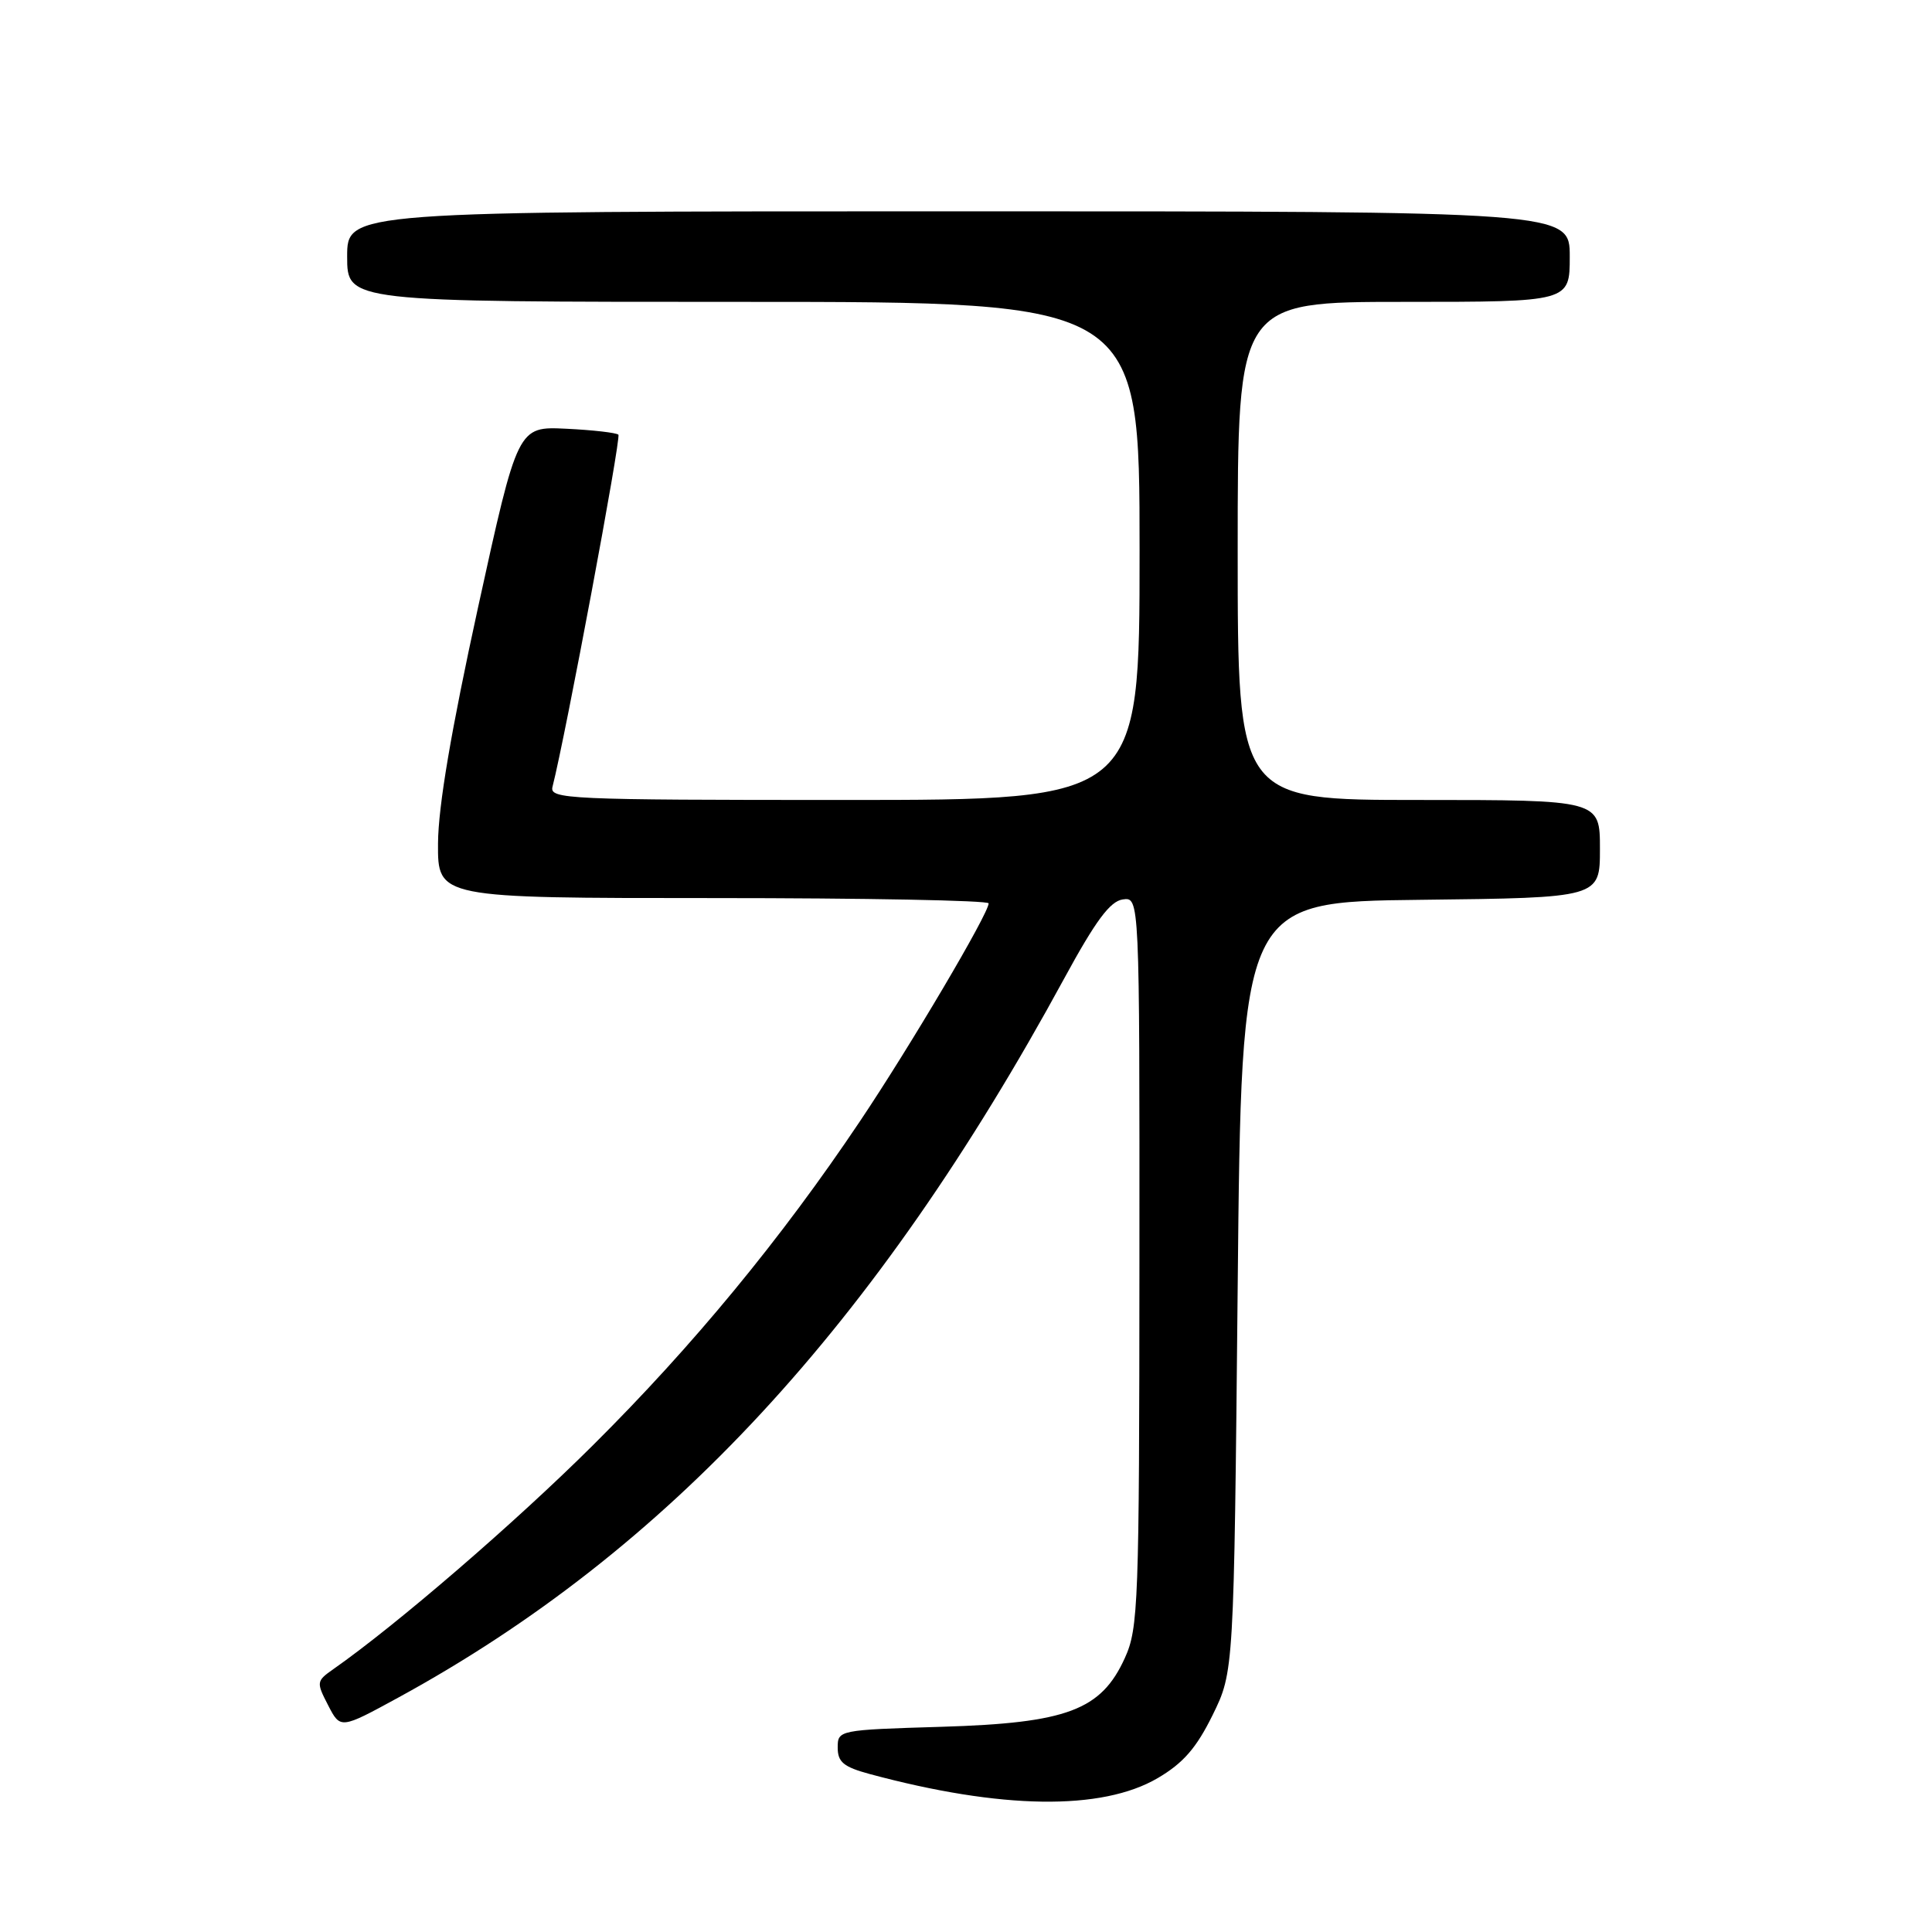<?xml version="1.0" encoding="UTF-8" standalone="no"?>
<!DOCTYPE svg PUBLIC "-//W3C//DTD SVG 1.1//EN" "http://www.w3.org/Graphics/SVG/1.1/DTD/svg11.dtd" >
<svg xmlns="http://www.w3.org/2000/svg" xmlns:xlink="http://www.w3.org/1999/xlink" version="1.1" viewBox="0 0 256 256">
 <g >
 <path fill="currentColor"
d=" M 153.40 235.61 C 156.79 233.62 158.52 231.63 160.68 227.25 C 163.50 221.50 163.50 221.50 164.00 170.50 C 164.50 119.50 164.50 119.50 188.25 119.23 C 212.00 118.96 212.00 118.96 212.00 112.48 C 212.00 106.00 212.00 106.00 188.00 106.00 C 164.00 106.00 164.00 106.00 164.00 73.00 C 164.00 40.00 164.00 40.00 186.00 40.00 C 208.00 40.00 208.00 40.00 208.00 34.00 C 208.00 28.00 208.00 28.00 127.00 28.00 C 46.00 28.00 46.00 28.00 46.00 34.00 C 46.00 40.00 46.00 40.00 98.50 40.00 C 151.00 40.00 151.00 40.00 151.00 73.00 C 151.00 106.00 151.00 106.00 111.88 106.00 C 75.13 106.00 72.79 105.89 73.21 104.25 C 74.94 97.48 82.33 57.99 81.94 57.60 C 81.67 57.34 78.56 56.98 75.03 56.81 C 68.60 56.50 68.60 56.50 63.34 80.50 C 59.79 96.74 58.07 106.84 58.04 111.75 C 58.00 119.00 58.00 119.00 94.50 119.00 C 114.58 119.00 131.00 119.31 131.00 119.70 C 131.00 121.05 120.62 138.63 113.93 148.60 C 103.49 164.17 91.81 178.34 78.57 191.50 C 68.27 201.75 52.53 215.32 44.17 221.17 C 41.92 222.75 41.90 222.90 43.48 225.96 C 45.11 229.12 45.11 229.12 52.81 224.92 C 88.38 205.49 115.98 175.69 141.02 129.64 C 145.17 122.01 147.09 119.42 148.77 119.18 C 151.00 118.86 151.00 118.86 150.98 167.18 C 150.96 212.52 150.84 215.76 149.05 219.69 C 145.91 226.61 141.40 228.31 124.75 228.81 C 111.11 229.22 111.00 229.25 111.00 231.57 C 111.00 233.49 111.78 234.13 115.25 235.07 C 132.65 239.76 145.99 239.95 153.40 235.61 Z "/>
</g>
</svg>